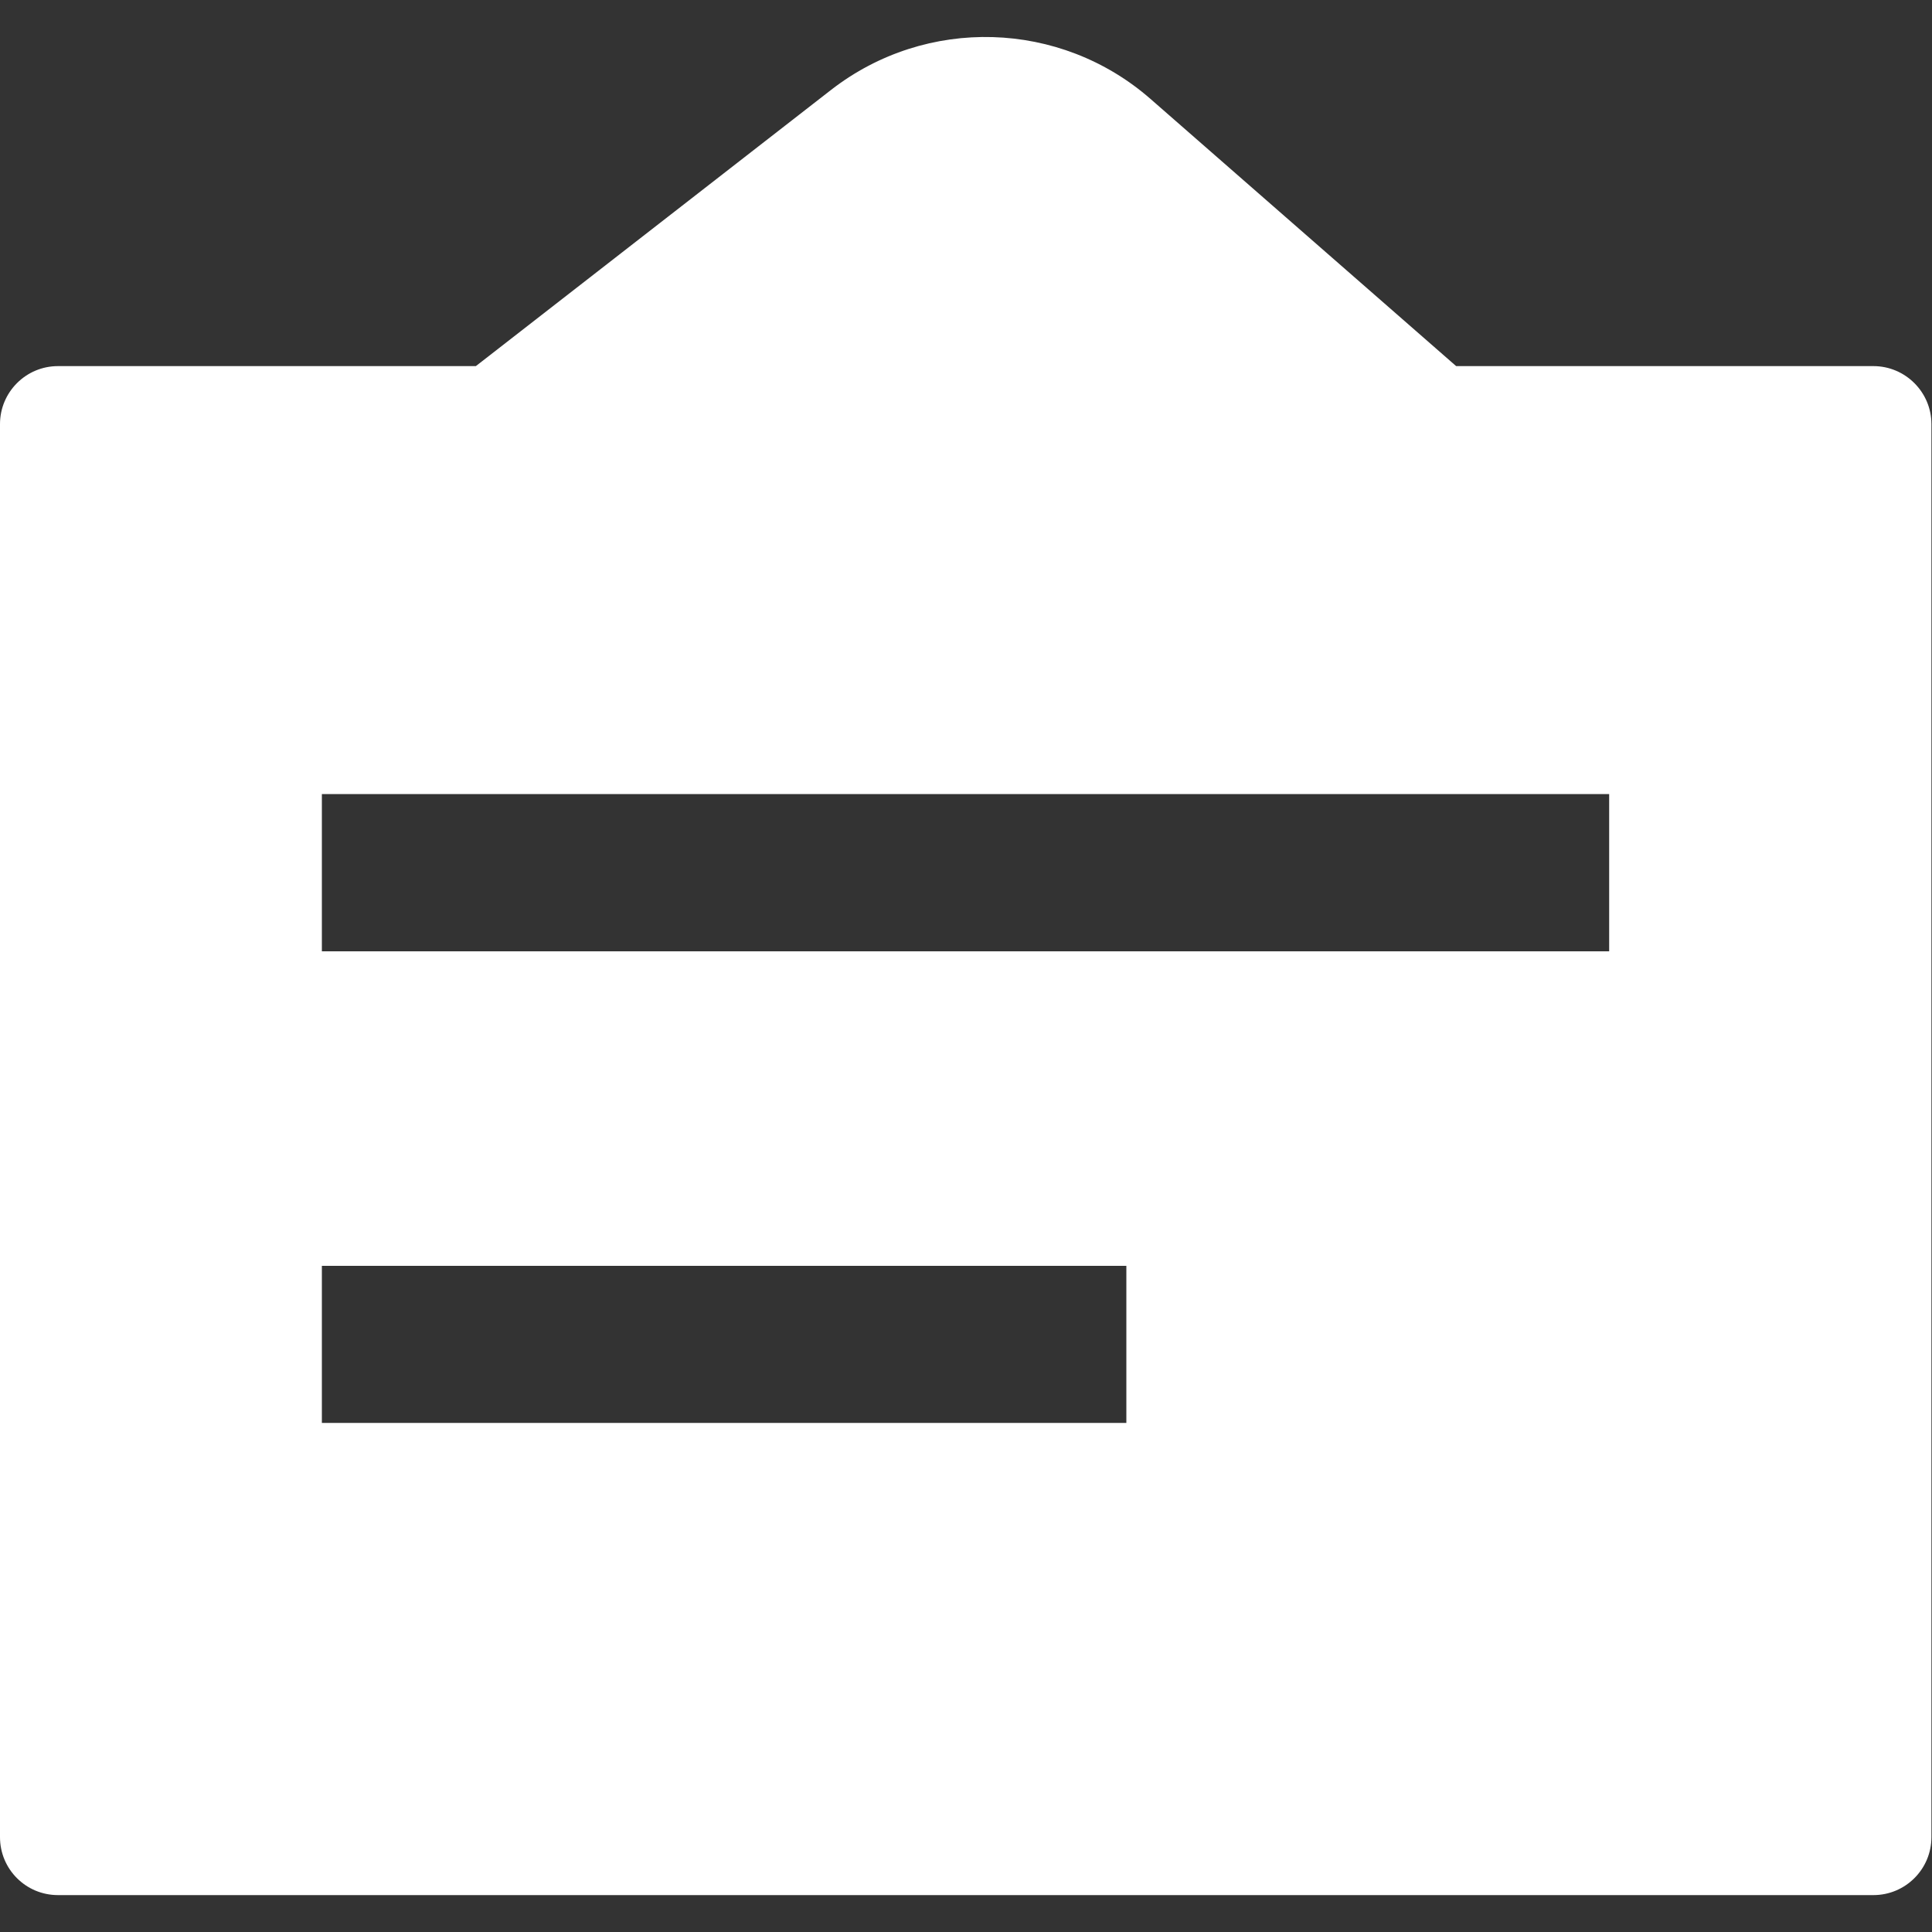 <svg width="10" height="10" viewBox="0 0 10 10" fill="none" xmlns="http://www.w3.org/2000/svg">
<rect x="0" y="0" width="10" height="10" fill="#333333" stroke="none"/>
<path fill-rule="evenodd" clipRule="evenodd" d="M7.537 1.895L5.956 0.513C5.488 0.103 4.794 0.083 4.302 0.465L2.463 1.895H0.3C0.134 1.895 0 2.03 0 2.195V9.509C0 9.675 0.134 9.809 0.3 9.809H9.697C9.862 9.809 9.997 9.675 9.997 9.509V2.195C9.997 2.03 9.862 1.895 9.697 1.895H7.537ZM1.666 4.11H8.329V4.924H1.666V4.11ZM5.83 6.552H1.666V7.365H5.83V6.552Z" fill="white"/>
</svg>
